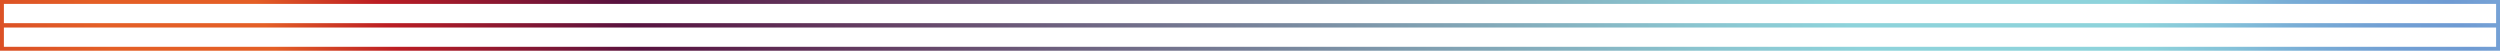 <svg xmlns="http://www.w3.org/2000/svg" preserveAspectRatio="none" xmlns:xlink="http://www.w3.org/1999/xlink" viewBox="0 0 1923 39.03"><defs><style>.cls-1{fill:url(#linear-gradient);}.cls-2{fill:url(#linear-gradient-2);}</style><linearGradient id="linear-gradient" x1="2257.87" y1="-530.62" x2="-406.13" y2="581.38" gradientUnits="userSpaceOnUse"><stop offset="0" stop-color="#d3dee0"/><stop offset="0.08" stop-color="#b7e2ee"/><stop offset="0.19" stop-color="#6f9bd3"/><stop offset="0.21" stop-color="#72a0d4"/><stop offset="0.23" stop-color="#79add6"/><stop offset="0.25" stop-color="#85c3d9"/><stop offset="0.27" stop-color="#8ed3db"/><stop offset="0.34" stop-color="#8ed3db"/><stop offset="0.38" stop-color="#8ac4cf"/><stop offset="0.45" stop-color="#7f9daf"/><stop offset="0.54" stop-color="#6c5d7c"/><stop offset="0.64" stop-color="#57123f"/><stop offset="0.7" stop-color="#bc1d23"/><stop offset="0.73" stop-color="#e45f26"/><stop offset="0.77" stop-color="#e45f26"/><stop offset="0.89" stop-color="#bc1d23"/><stop offset="1" stop-color="#600e20"/></linearGradient><linearGradient id="linear-gradient-2" x1="2264.27" y1="-515.28" x2="-399.73" y2="596.72" xlink:href="#linear-gradient"/></defs><title>Asset 1</title><g id="Layer_2" data-name="Layer 2"><g id="Layer_1-2" data-name="Layer 1"><path class="cls-1" d="M1923,21H0V0H1923ZM3,18H1920V3H3Z"/><path class="cls-2" d="M1923,39H0V18H1923ZM3,36H1920V21H3Z"/></g></g></svg>